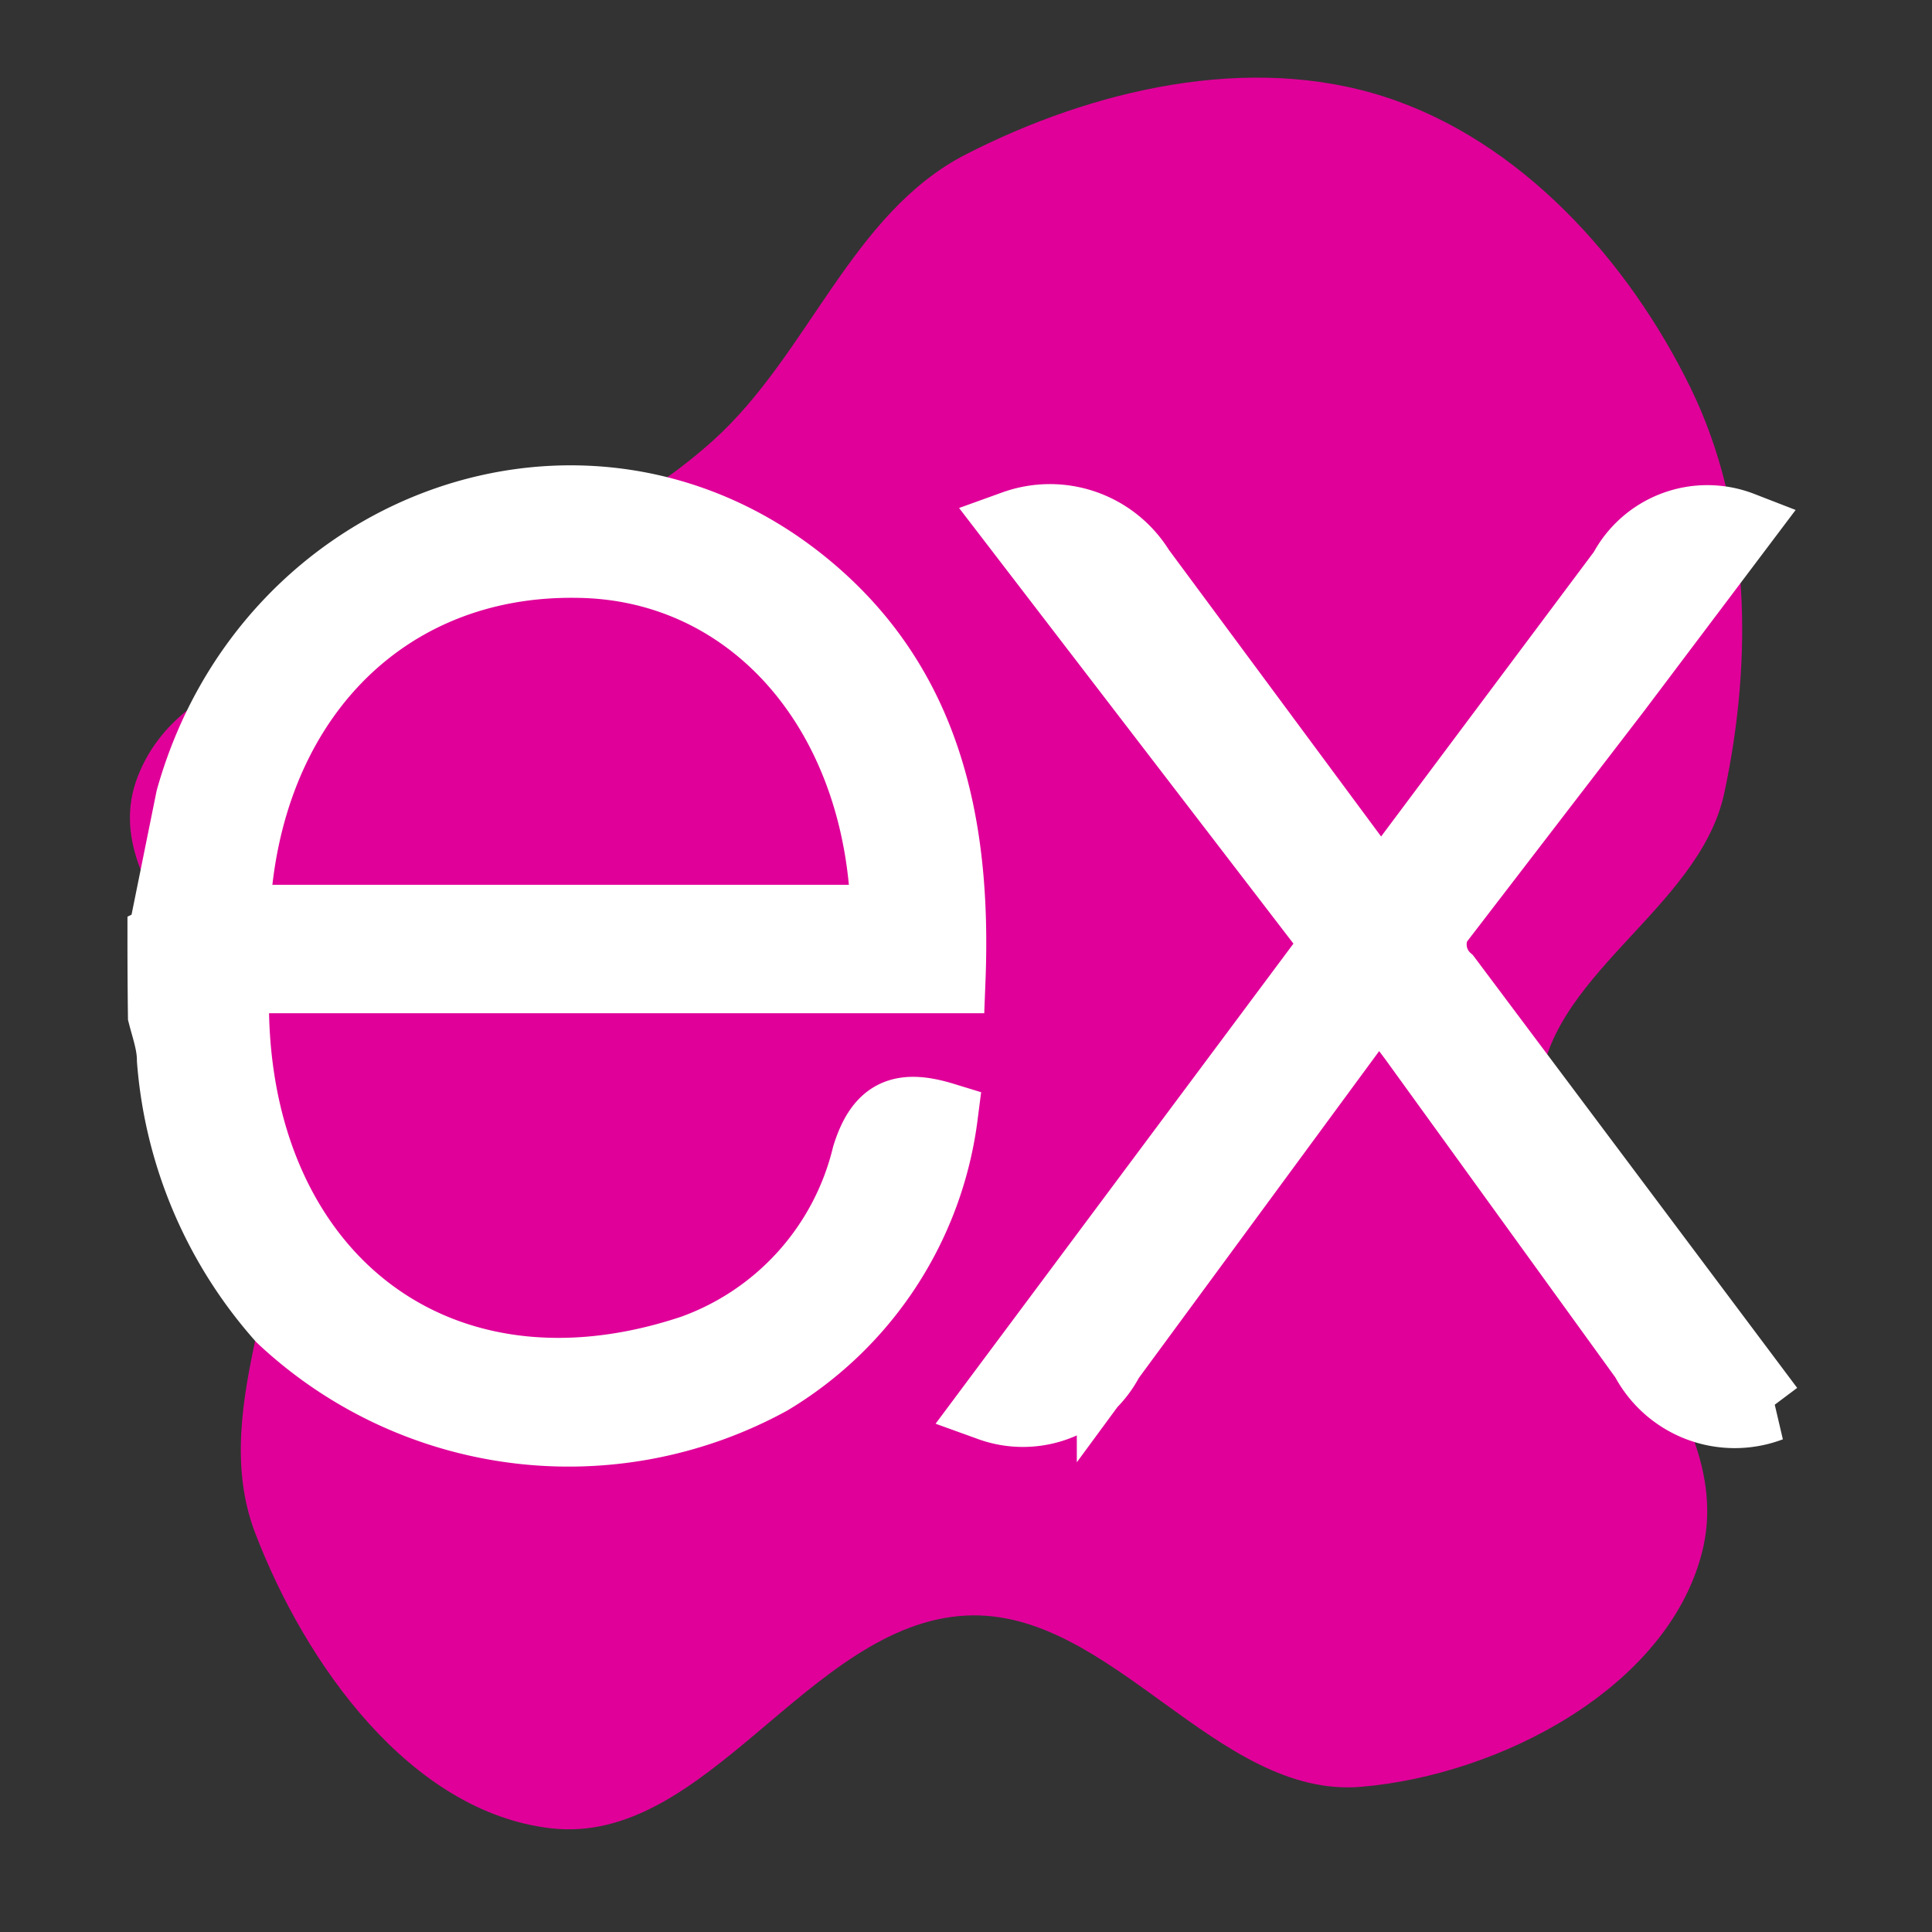 <!DOCTYPE svg PUBLIC "-//W3C//DTD SVG 1.1//EN" "http://www.w3.org/Graphics/SVG/1.1/DTD/svg11.dtd">
<!-- Uploaded to: SVG Repo, www.svgrepo.com, Transformed by: SVG Repo Mixer Tools -->
<svg fill="#ffffff" width="800px" height="800px" viewBox="-2.4 -2.4 28.80 28.80" role="img" xmlns="http://www.w3.org/2000/svg" stroke="#ffffff">
<rect x="-2.4" y="-2.4" width="28.80" height="28.80" fill="#333333" stroke="none"/>
<g id="SVGRepo_bgCarrier" stroke-width="0">
<path transform="translate(-2.4, -2.4), scale(0.9)" d="M16,26.759C18.405,26.636,20.147,29.8,22.547,29.595C24.849,29.399,27.611,27.957,28.189,25.72C28.865,23.1,25.417,20.873,25.497,18.168C25.555,16.179,28.145,15.079,28.56,13.133C29.035,10.912,28.999,8.469,28.003,6.428C26.967,4.305,25.182,2.328,22.933,1.603C20.685,0.878,18.103,1.48,16,2.556C14.099,3.53,13.398,5.869,11.809,7.298C10.698,8.297,9.368,8.927,8.077,9.682C6.149,10.809,3.081,10.784,2.279,12.868C1.529,14.82,4.331,16.524,4.652,18.59C5.005,20.863,3.405,23.241,4.226,25.39C5.06,27.572,6.801,30.012,9.122,30.282C11.713,30.584,13.395,26.893,16,26.759" fill="#e00099" strokewidth="0"/>
</g>
<g id="SVGRepo_tracerCarrier" stroke-linecap="round" stroke-linejoin="round"/>
<g id="SVGRepo_iconCarrier">
<path d="M24 18.588a1.529 1.529 0 0 1-1.895-.72l-3.45-4.771-.5-.667-4.003 5.444a1.466 1.466 0 0 1-1.802.708l5.158-6.92-4.798-6.251a1.595 1.595 0 0 1 1.9.666l3.576 4.83 3.596-4.81a1.435 1.435 0 0 1 1.788-.668L21.708 7.9l-2.522 3.283a.666.666 0 0 0 0 .994l4.804 6.412zM.002 11.576l.42-2.075c1.154-4.103 5.858-5.81 9.094-3.27 1.895 1.489 2.368 3.597 2.275 5.973H1.116C.943 16.447 4.005 19.009 7.92 17.7a4.078 4.078 0 0 0 2.582-2.876c.207-.666.548-.78 1.174-.588a5.417 5.417 0 0 1-2.589 3.957 6.272 6.272 0 0 1-7.306-.933 6.575 6.575 0 0 1-1.64-3.858c0-.235-.08-.455-.134-.666A88.33 88.33 0 0 1 0 11.577zm1.127-.286h9.654c-.06-3.076-2.001-5.258-4.59-5.278-2.882-.04-4.944 2.094-5.071 5.264z"/>
</g>
</svg>